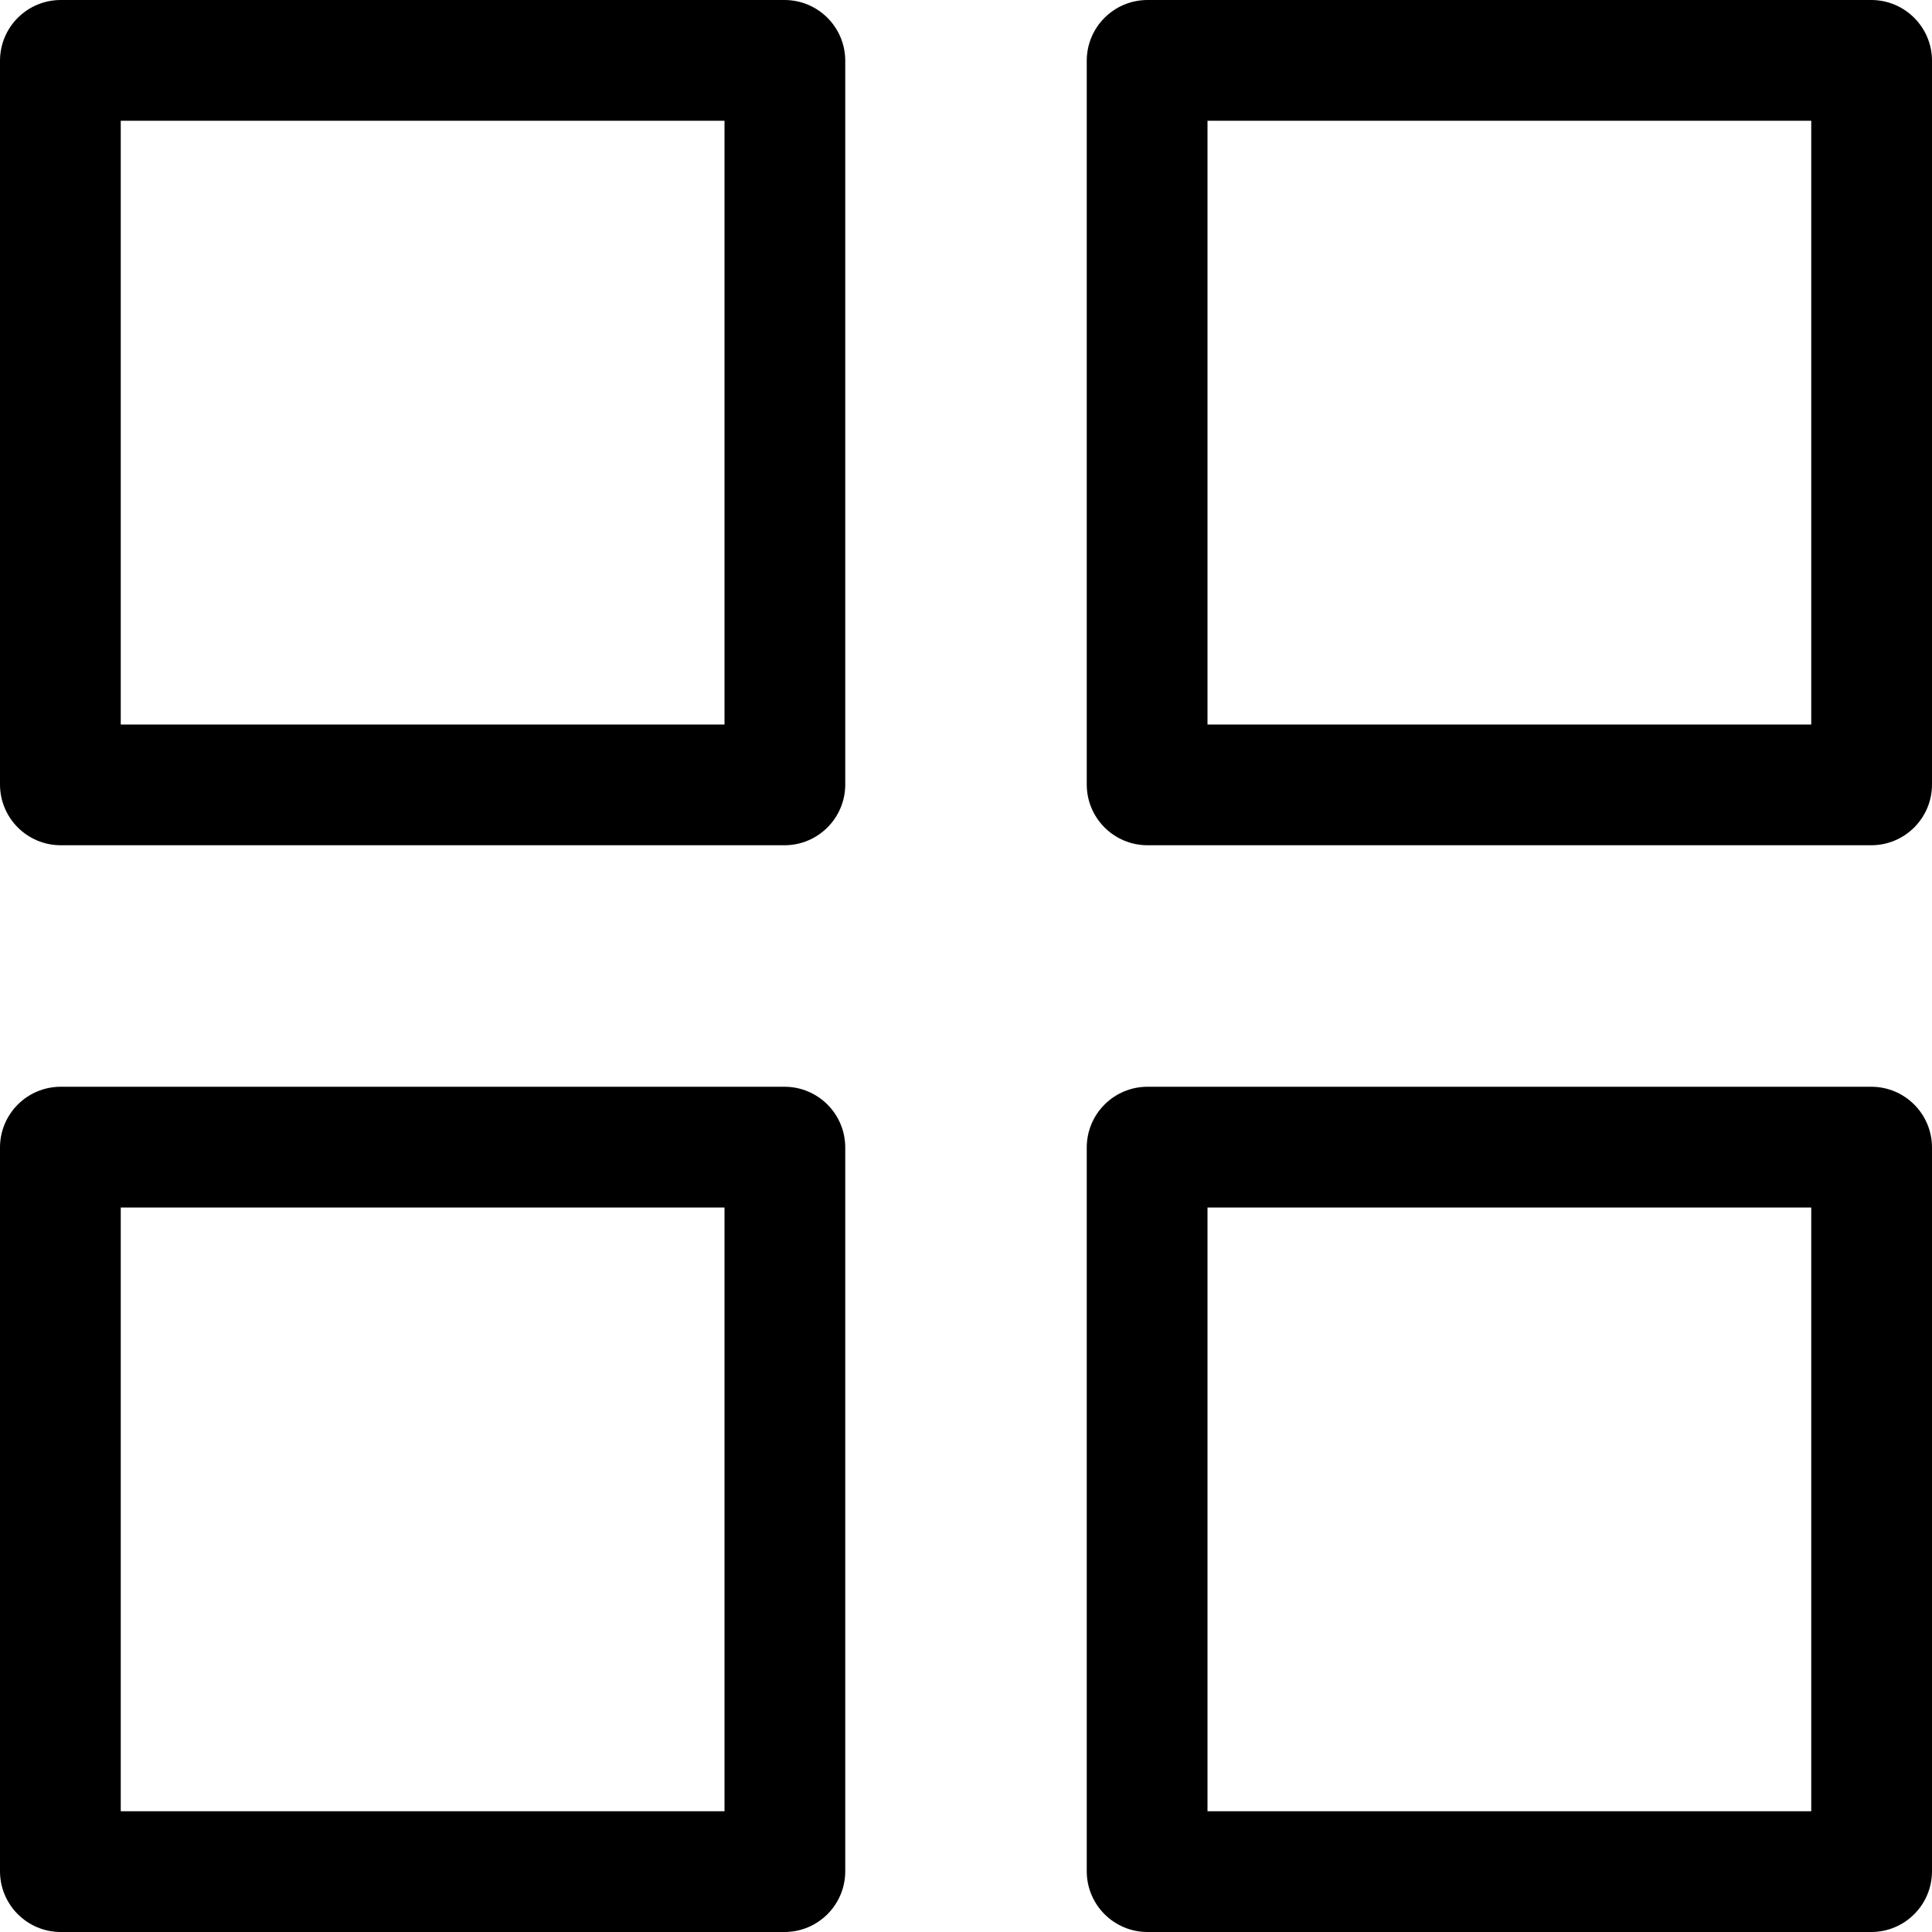 <svg xmlns="http://www.w3.org/2000/svg" xmlns:xlink="http://www.w3.org/1999/xlink" xmlns:sketch="http://www.bohemiancoding.com/sketch/ns" width="32px" height="32px" viewBox="0 0 32 32" version="1.1">
    <title>block_view</title>
    <description>Created with Sketch (http://www.bohemiancoding.com/sketch)</description>
    <defs/>
    <g id="Editor" stroke="none" stroke-width="1" fill="none" fill-rule="evenodd" sketch:type="MSPage">
        <path d="M1.007,0 C0.451,0 0,0.45 0,1.007 L0,12.993 C0,13.549 0.45,14 1.007,14 L12.993,14 C13.549,14 14,13.55 14,12.993 L14,1.007 C14,0.451 13.55,0 12.993,0 L1.007,0 Z M19.007,0 C18.451,0 18,0.45 18,1.007 L18,12.993 C18,13.549 18.45,14 19.007,14 L30.993,14 C31.549,14 32,13.55 32,12.993 L32,1.007 C32,0.451 31.55,0 30.993,0 L19.007,0 Z M1.007,18 C0.451,18 0,18.45 0,19.007 L0,30.993 C0,31.549 0.45,32 1.007,32 L12.993,32 C13.549,32 14,31.55 14,30.993 L14,19.007 C14,18.451 13.55,18 12.993,18 L1.007,18 Z M19.007,18 C18.451,18 18,18.45 18,19.007 L18,30.993 C18,31.549 18.45,32 19.007,32 L30.993,32 C31.549,32 32,31.55 32,30.993 L32,19.007 C32,18.451 31.55,18 30.993,18 L19.007,18 Z M2,2 L2,12 L12,12 L12,2 L2,2 Z M20,2 L20,12 L30,12 L30,2 L20,2 Z M2,20 L2,30 L12,30 L12,20 L2,20 Z M20,20 L20,30 L30,30 L30,20 L20,20 Z M20,20" id="block_view" fill="#000000" sketch:type="MSShapeGroup"/>
    </g>
</svg>